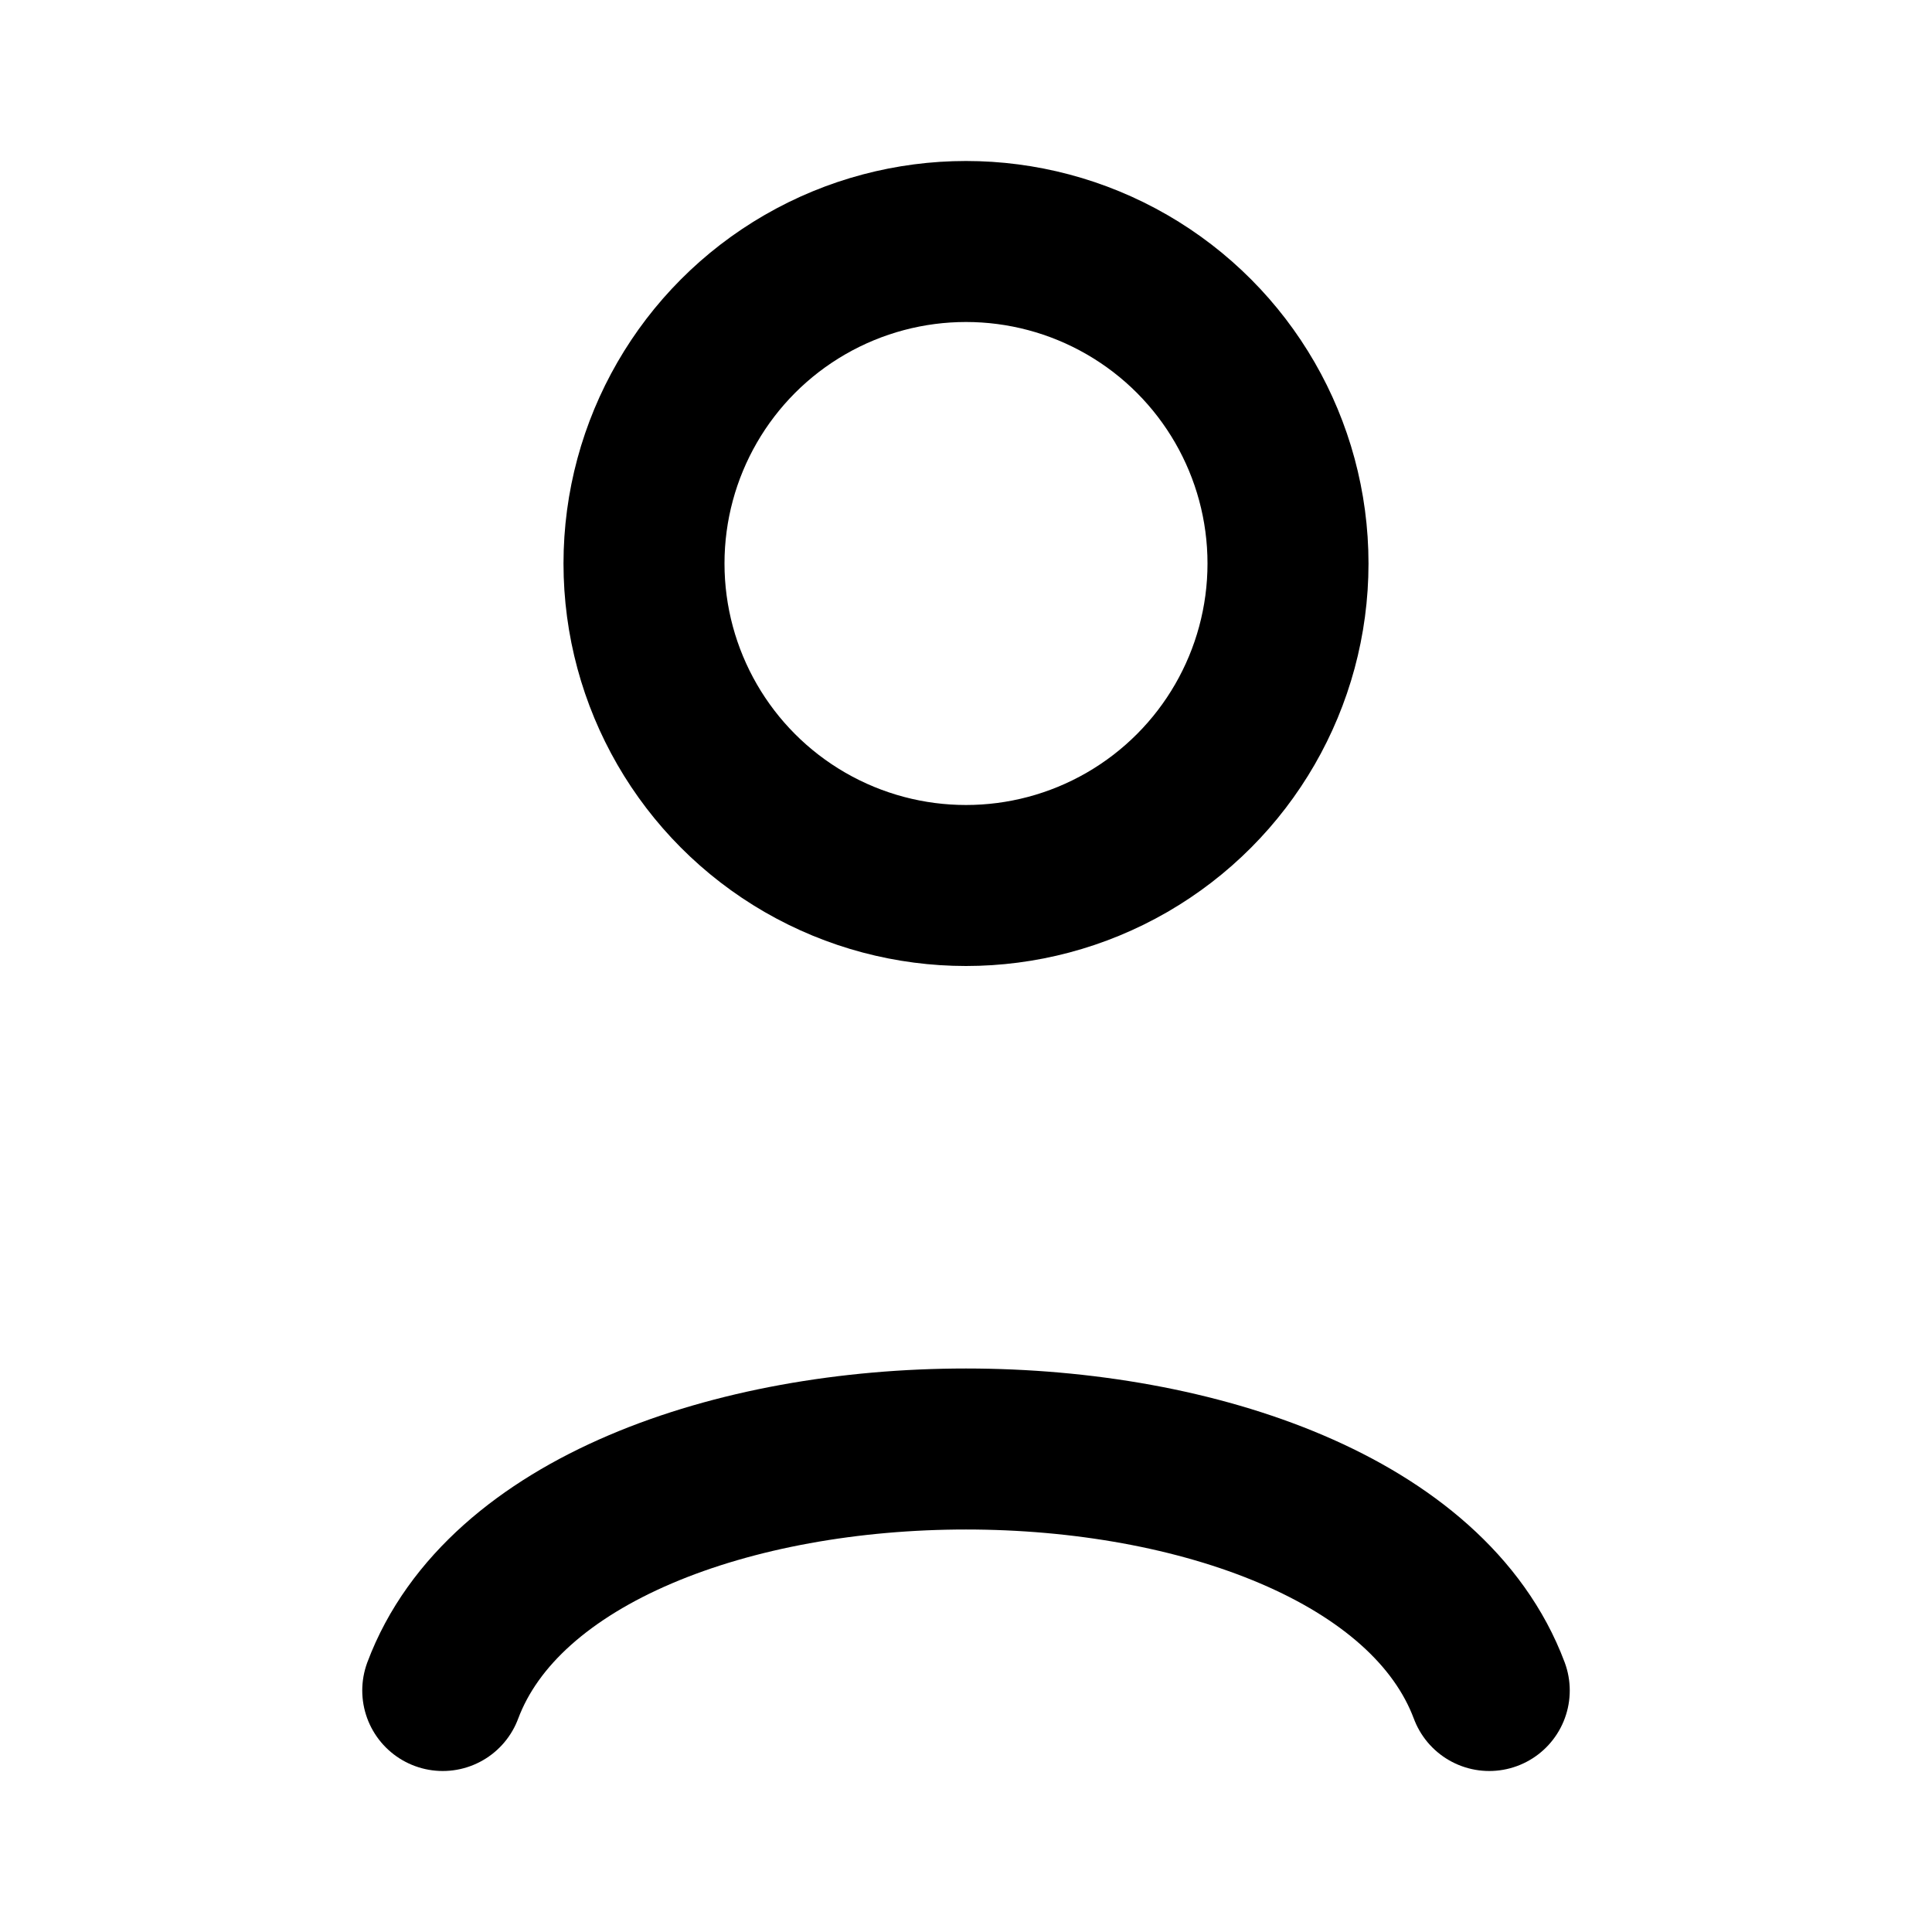 <svg xmlns="http://www.w3.org/2000/svg" width="24" height="24" fill="none" stroke="currentColor" stroke-width="2" stroke-linecap="round" stroke-linejoin="round"><circle cx="12" cy="7" r="4"/><path d="M5.5 21c1.5-4 11.5-4 13 0"/></svg>